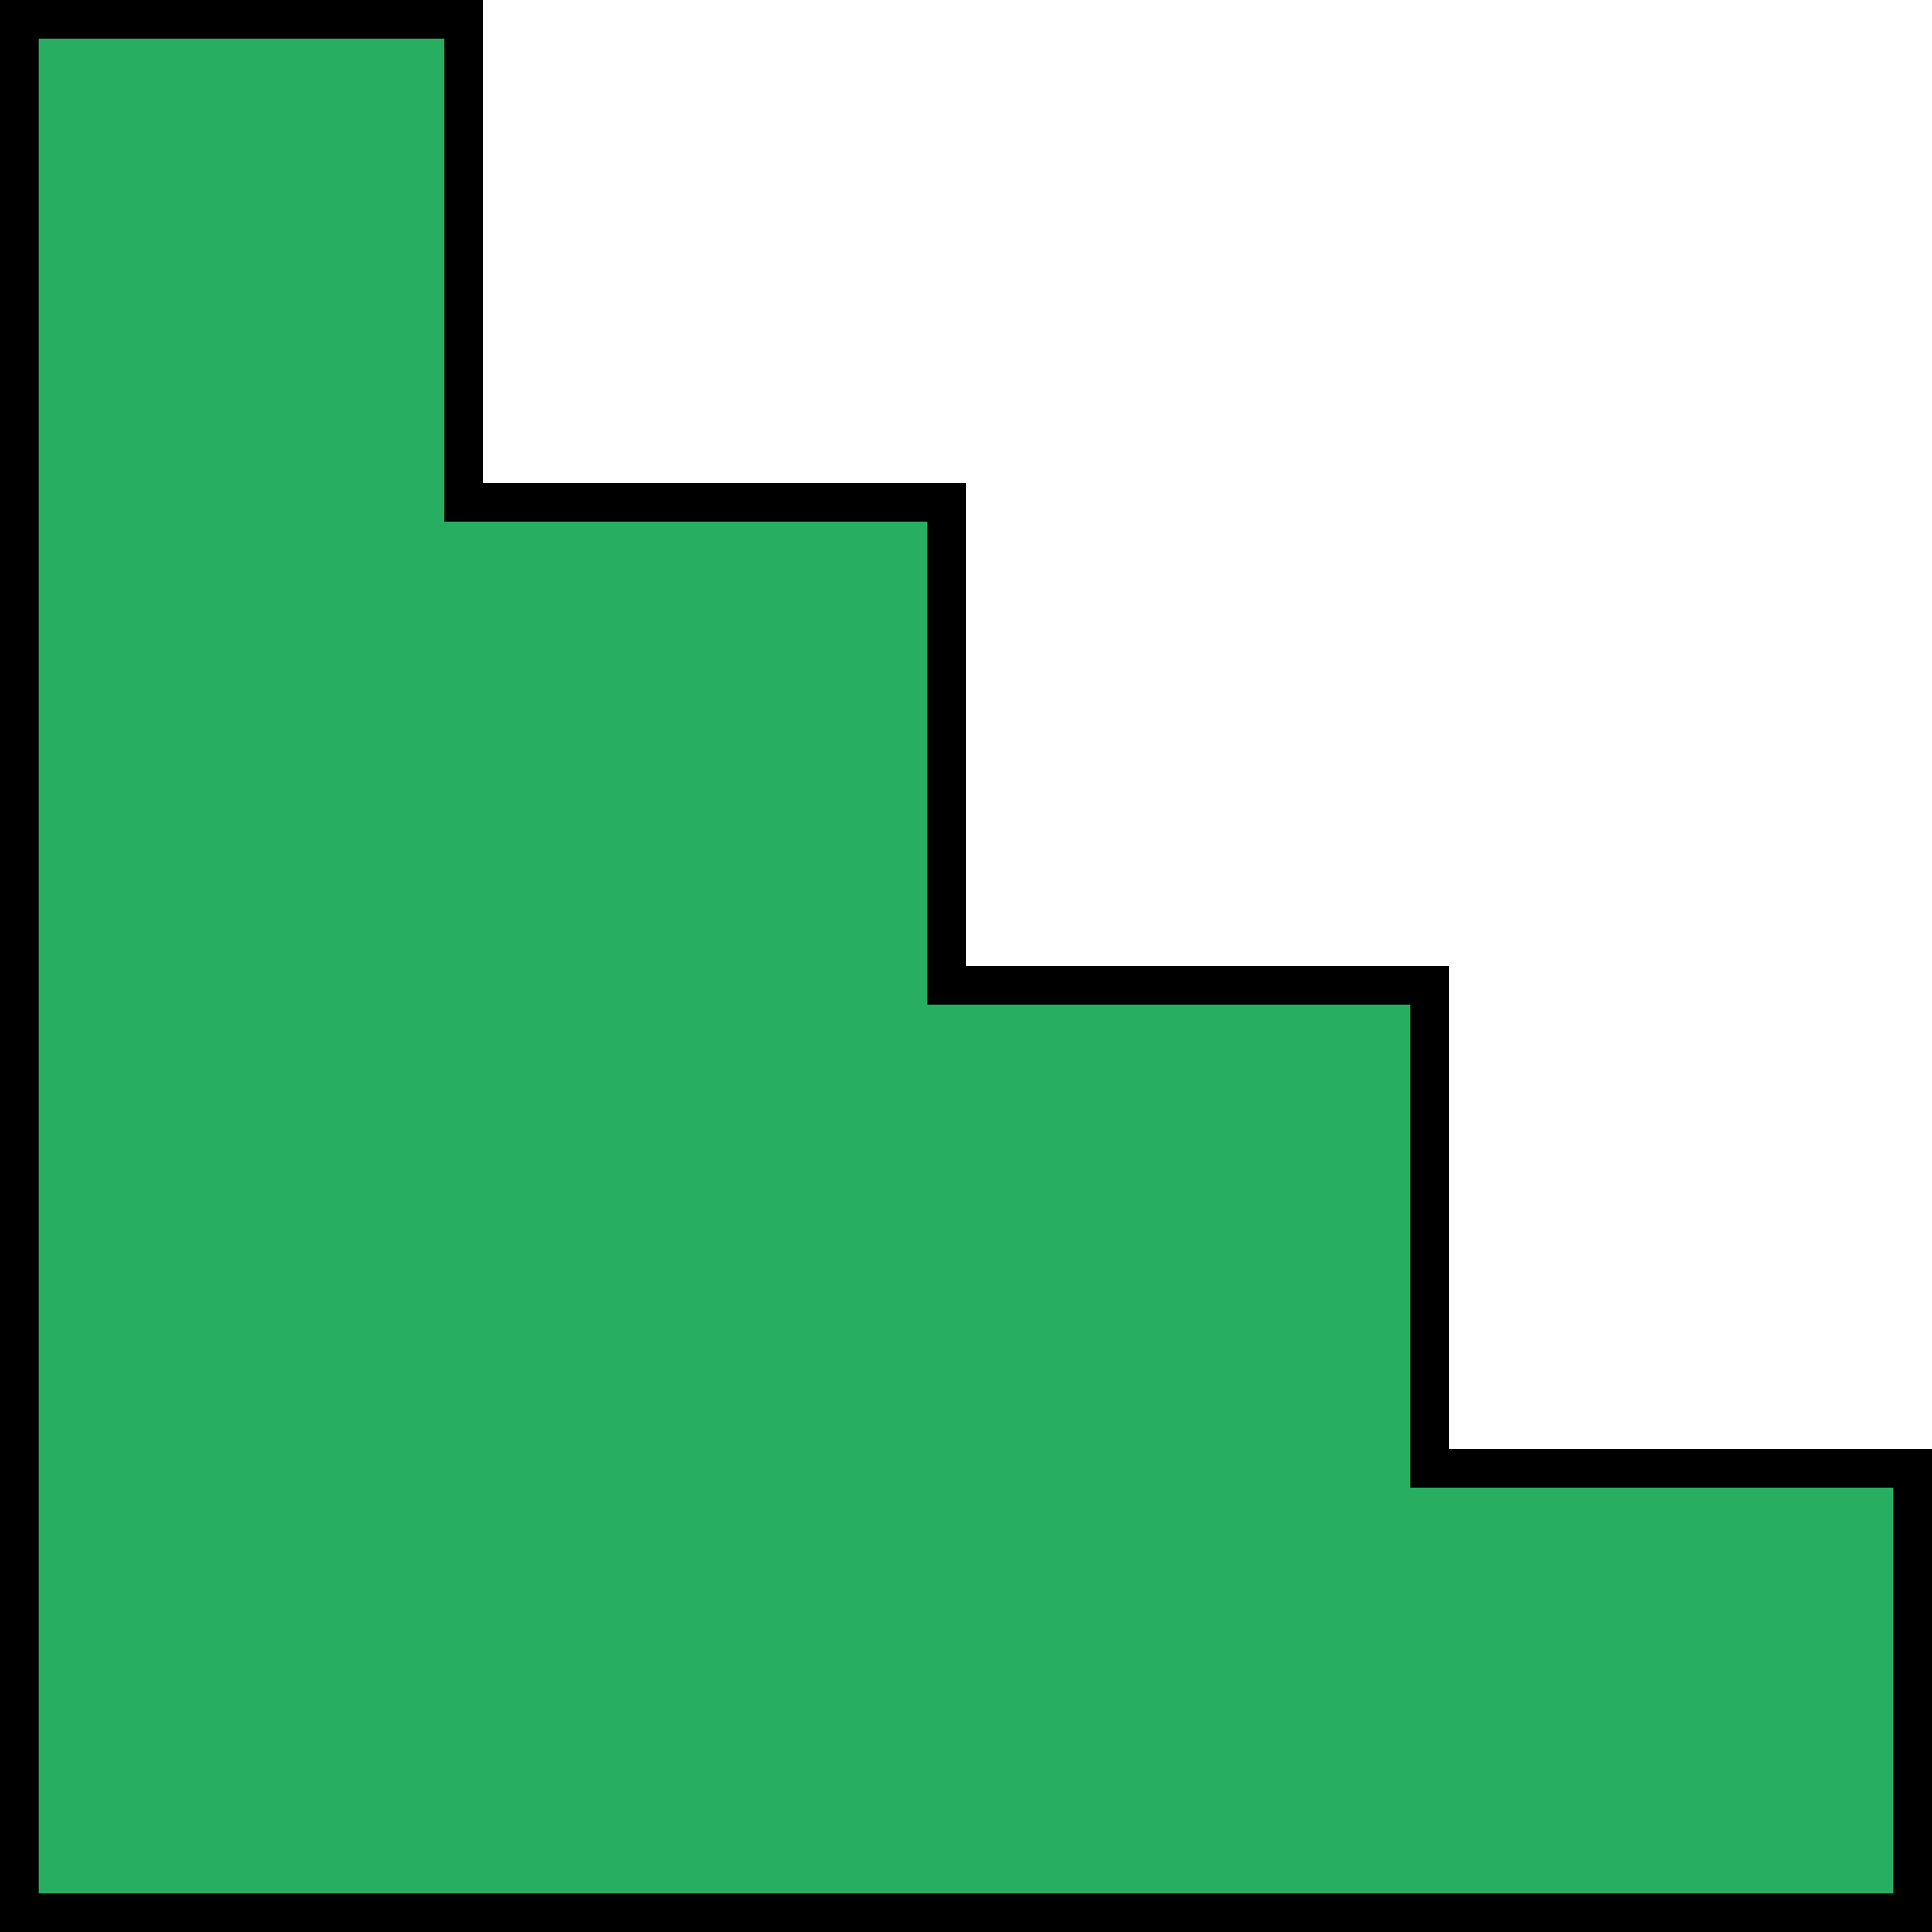 <svg width="50" height="50" viewBox="0 0 50 50" fill="none" xmlns="http://www.w3.org/2000/svg">
<path d="M37 37.5V38H37.5H49.5V49.5H0.5V0.5H12V12.5V13H12.5H24.5V25V25.5H25H37V37.5Z" fill="#27AE60" stroke="black"/>
</svg>
